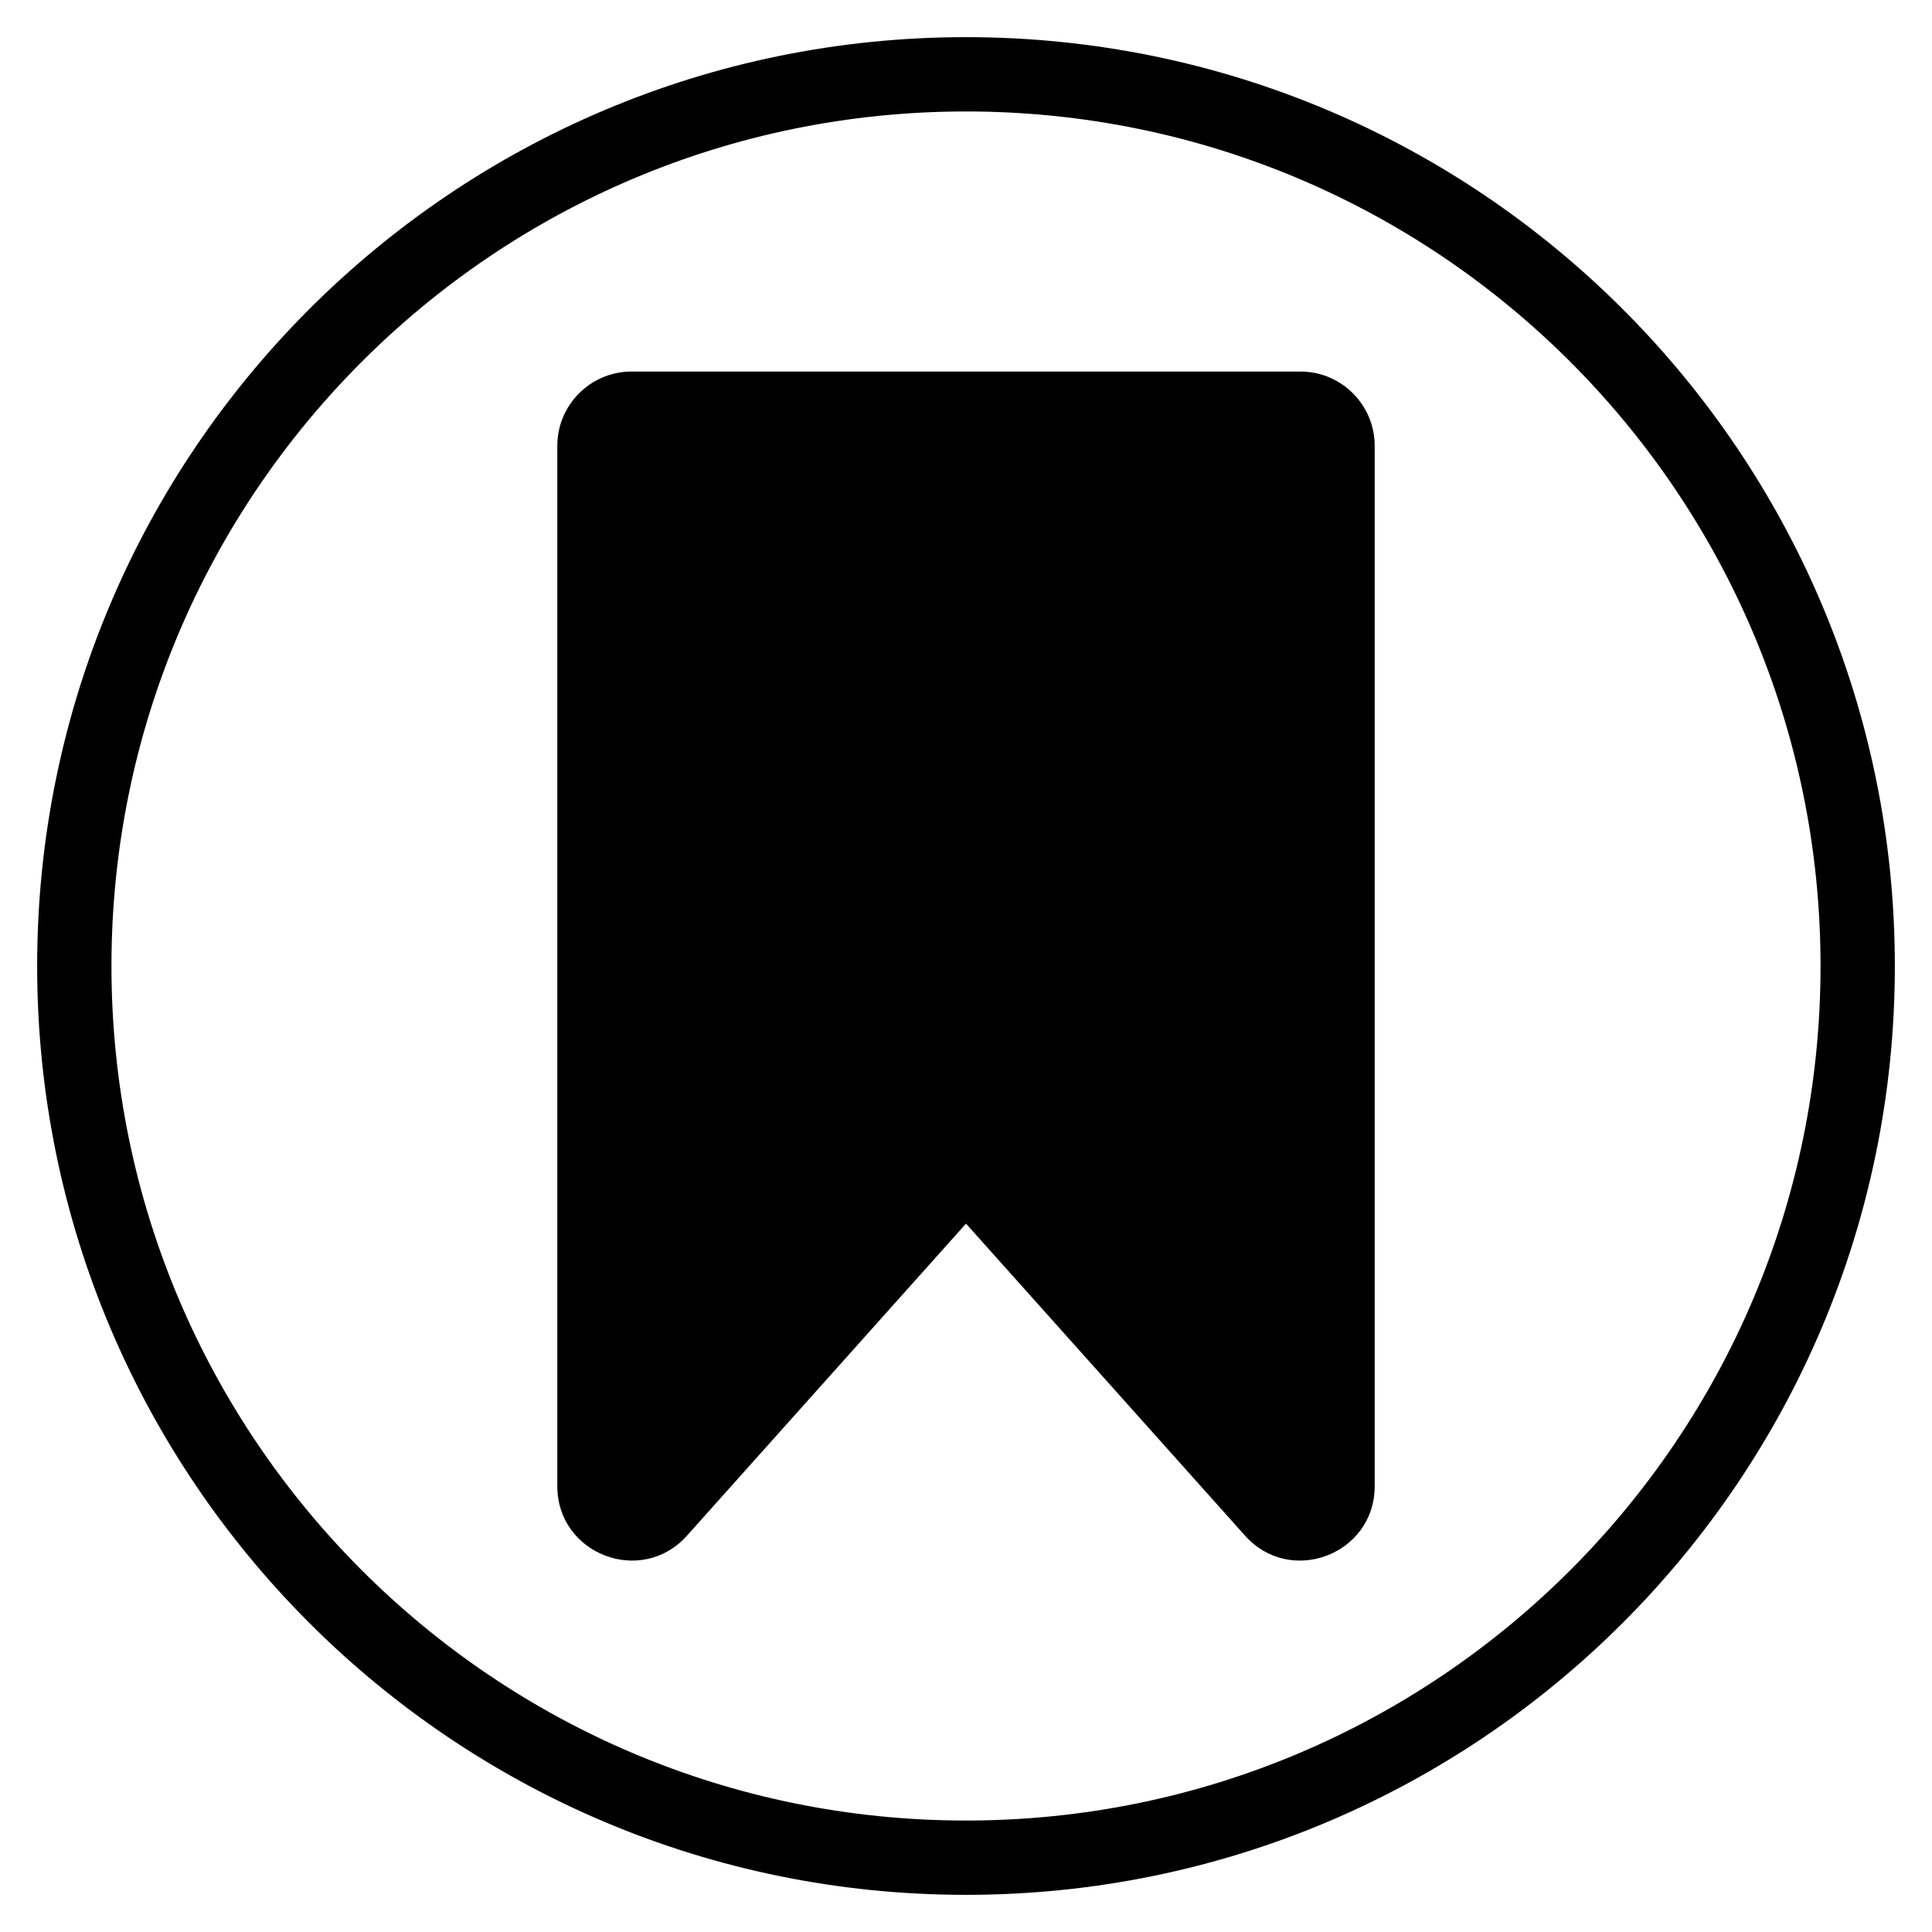 <svg width="20" height="20" viewBox="0 0 26 26" fill="none" xmlns="http://www.w3.org/2000/svg"><g transform="translate(3, 3)"><path d="M10 13.467L6.245 17.666C5.634 18.351 4.5 17.918 4.5 17V3C4.5 2.448 4.948 2 5.5 2H14.5C15.052 2 15.5 2.448 15.5 3V17C15.5 17.918 14.367 18.351 13.755 17.666L10 13.467Z" fill="currentColor"/></g><path fill-rule="evenodd" clip-rule="evenodd" d="M13 24.5C19.351 24.5 24.5 19.351 24.5 13C24.5 6.649 19.351 1.5 13 1.5C6.649 1.5 1.5 6.649 1.5 13C1.5 19.351 6.649 24.5 13 24.5ZM13 25.5C19.904 25.5 25.5 19.904 25.5 13C25.5 6.096 19.904 0.5 13 0.5C6.096 0.5 0.5 6.096 0.5 13C0.5 19.904 6.096 25.5 13 25.5Z" fill="currentColor"/></svg>
